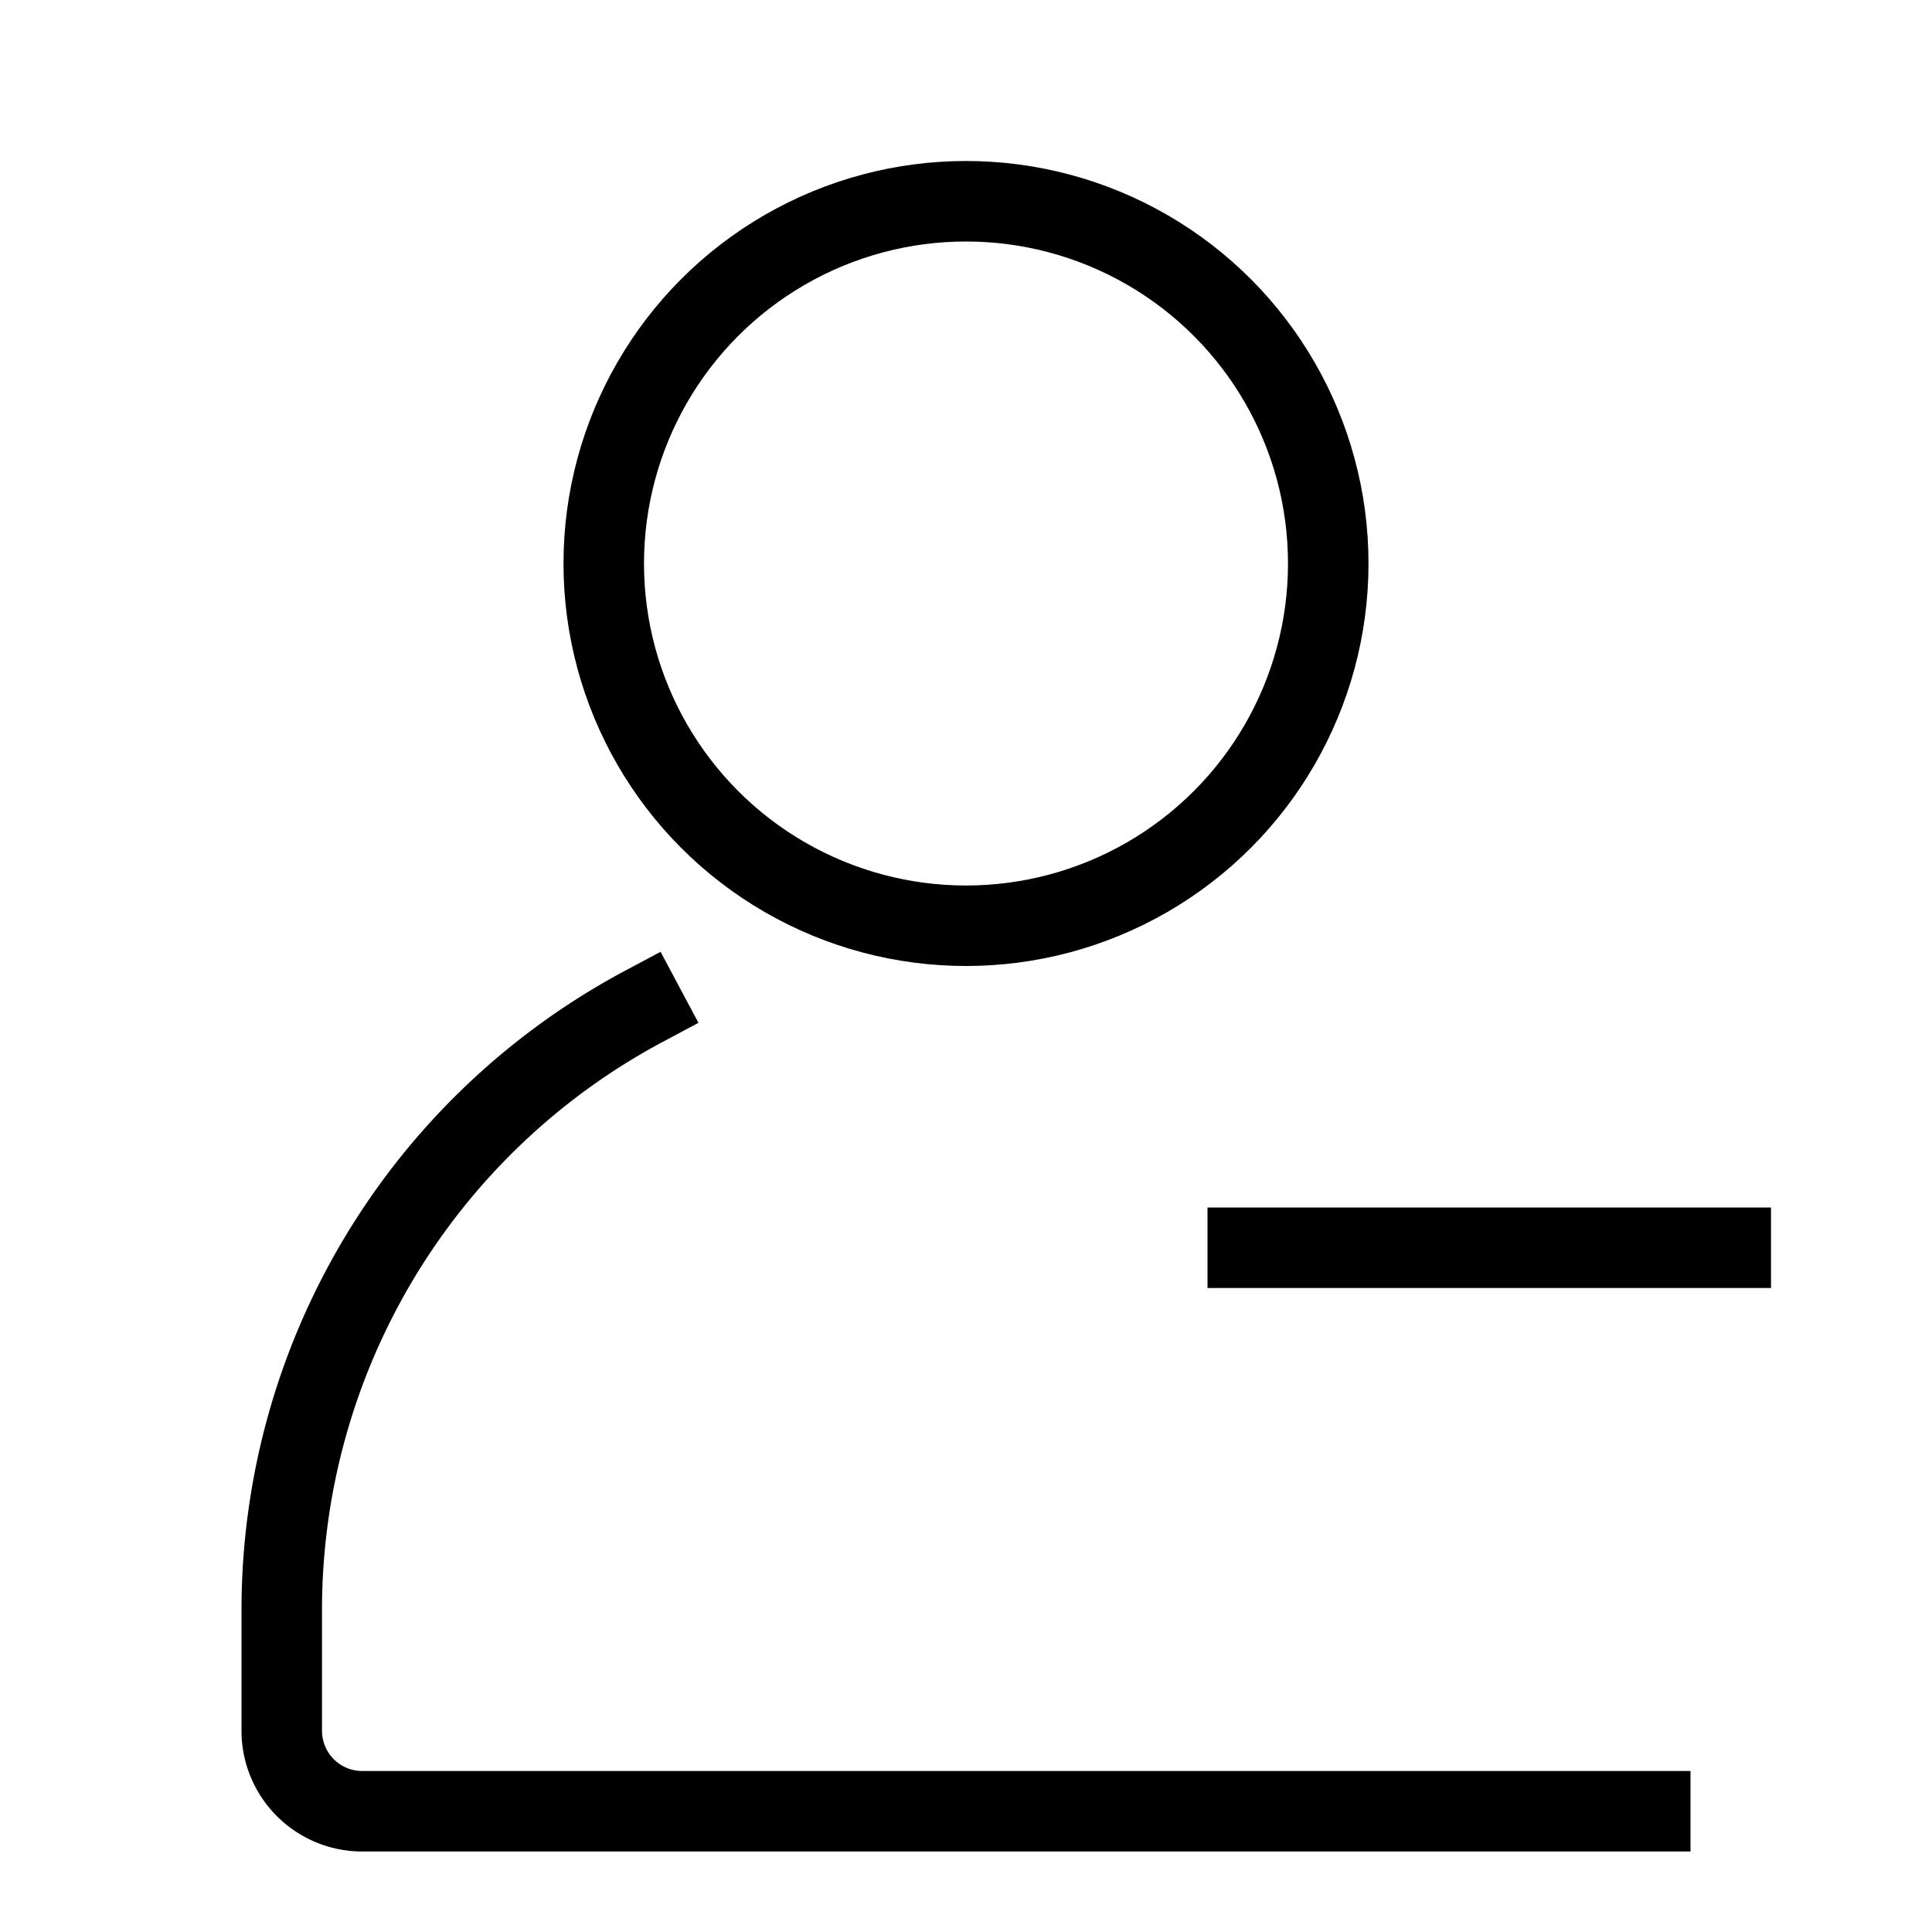<svg id="Layer_1" data-name="Layer 1" xmlns="http://www.w3.org/2000/svg" viewBox="0 0 24 24"><title>unity-people-24px-user-1-minus</title><circle cx="12" cy="7" r="4.5" style="fill:none;stroke:currentColor;stroke-linecap:square;stroke-linejoin:round"/><path d="M20.5,22.5H4.5a1,1,0,0,1-1-1V20A8.5,8.5,0,0,1,8,12.5" style="fill:none;stroke:currentColor;stroke-linecap:square;stroke-linejoin:round"/><line x1="15.5" y1="15.5" x2="21.5" y2="15.5" style="fill:none;stroke:currentColor;stroke-linecap:square;stroke-linejoin:round"/></svg>